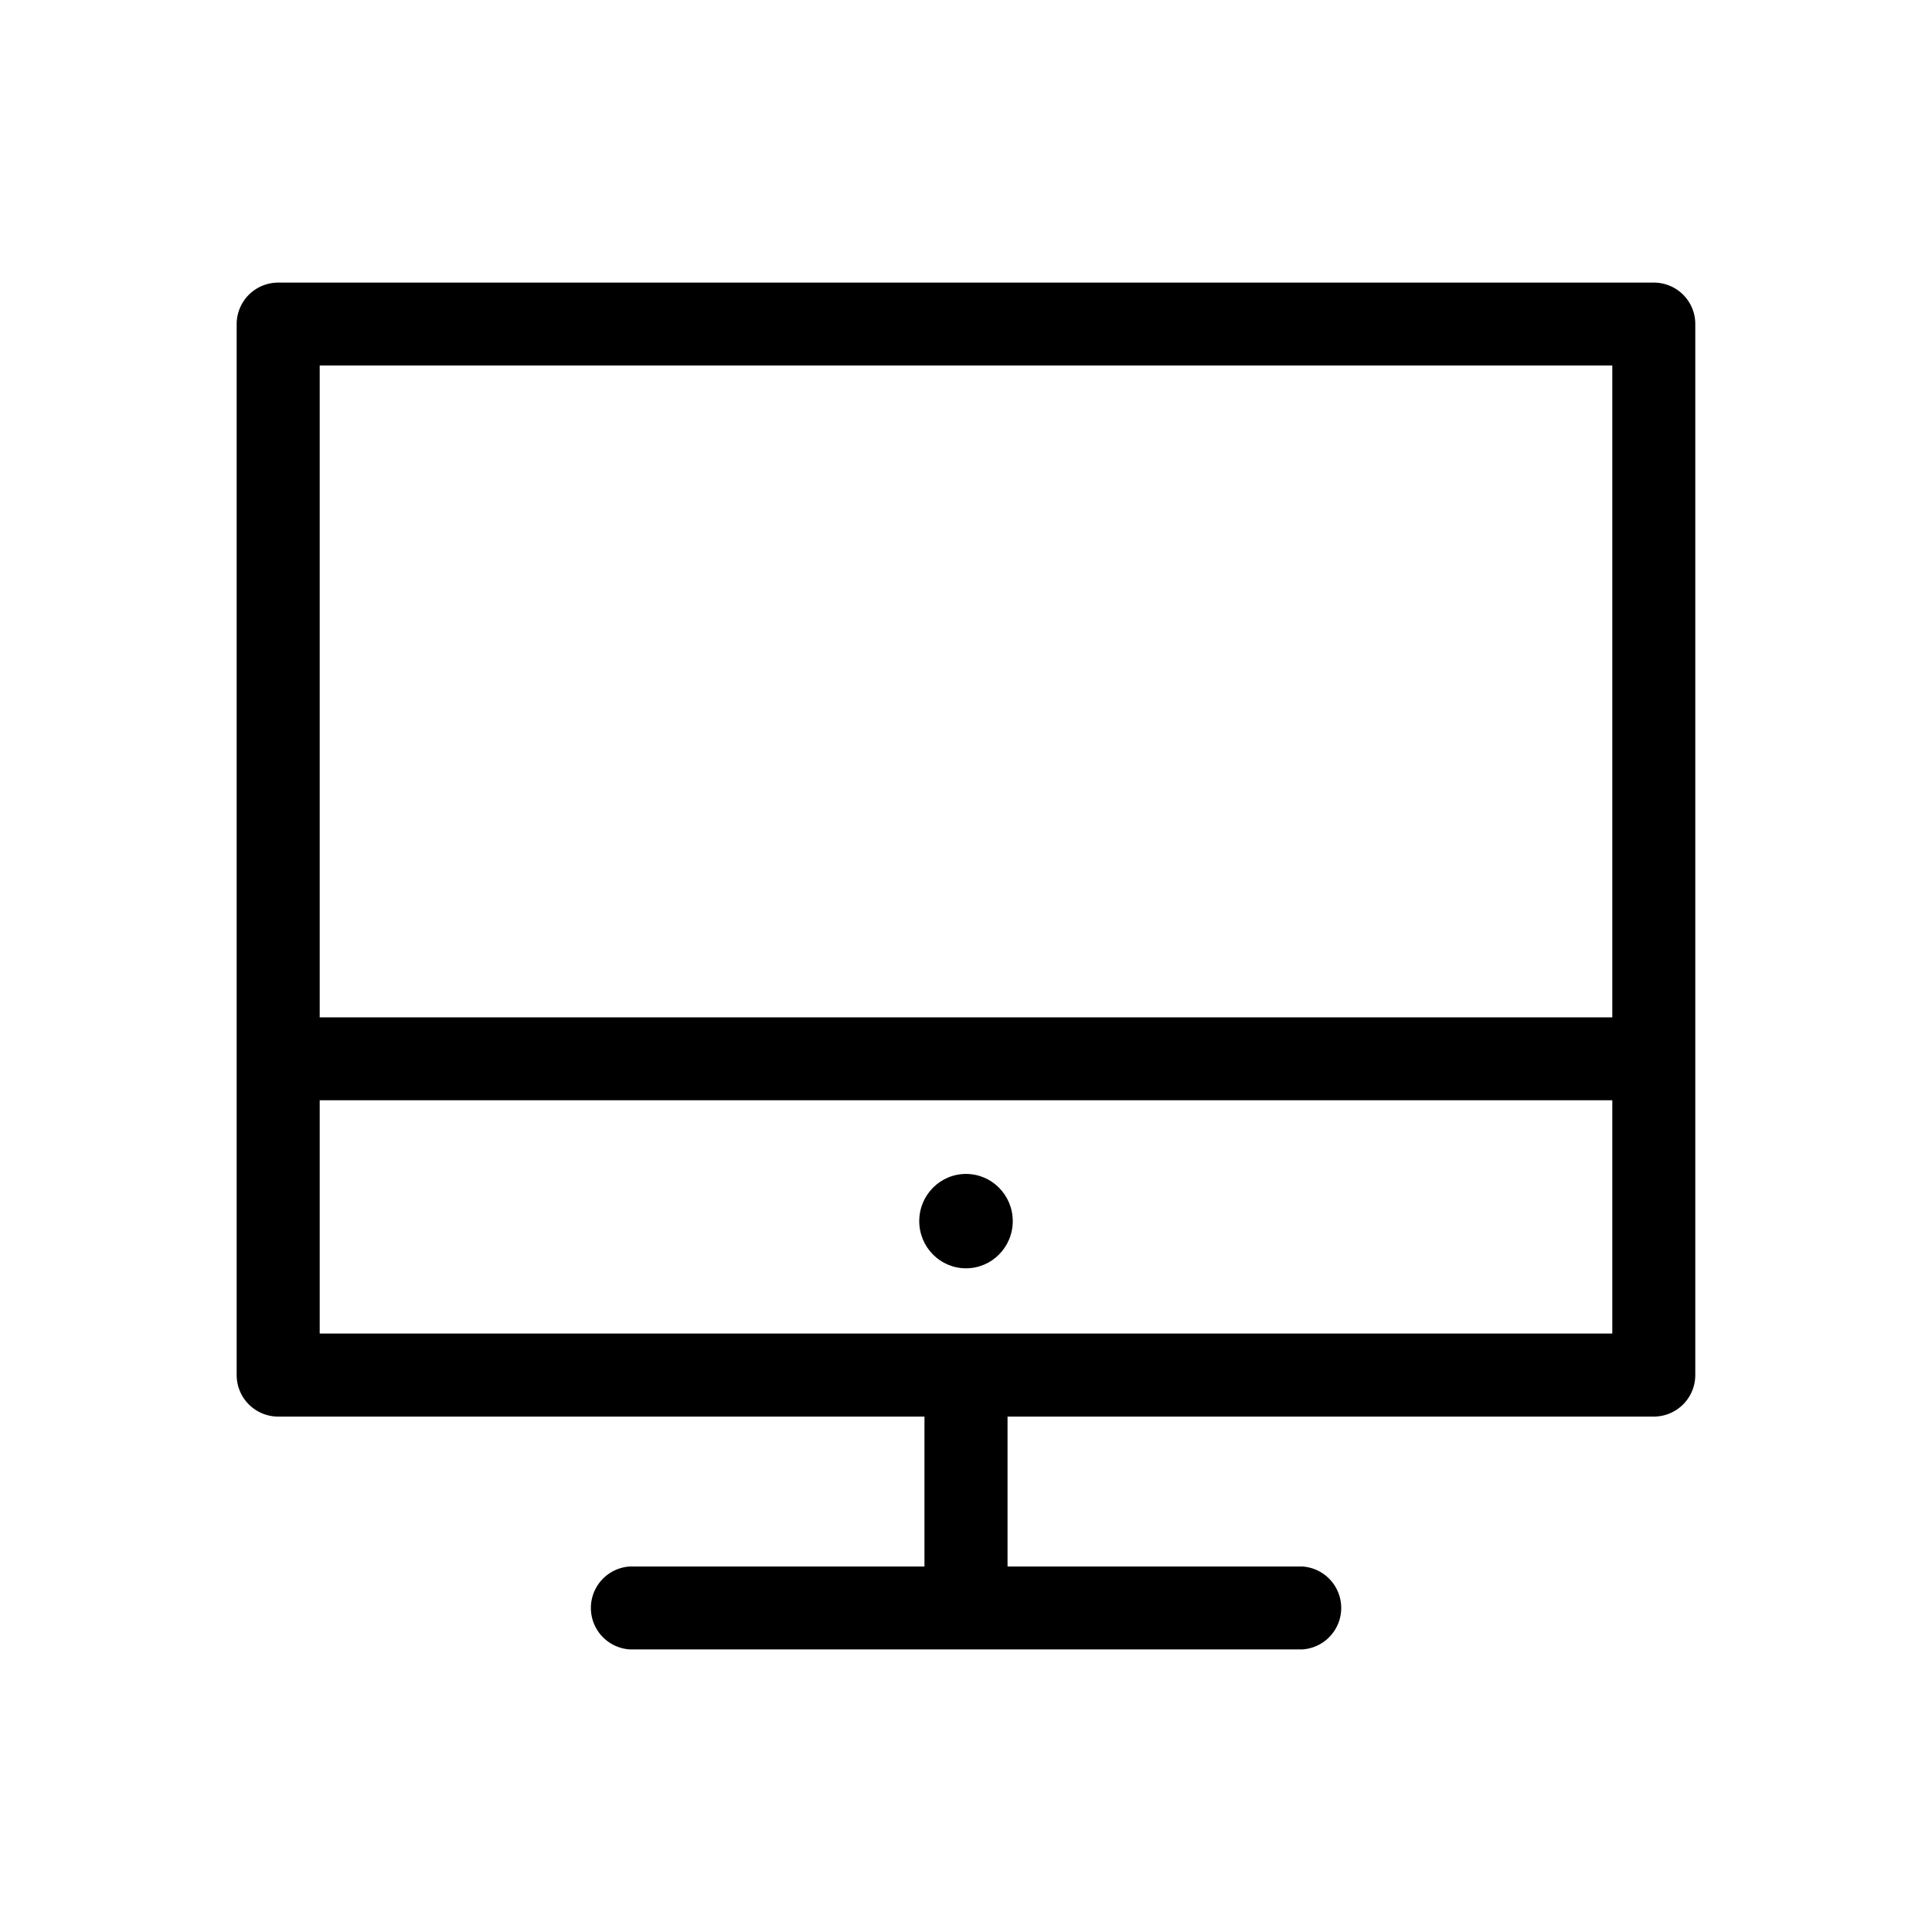 <svg xmlns="http://www.w3.org/2000/svg" width="40" height="40" viewBox="0 0 40 40"><ellipse cx="20" cy="25.282" rx=".968" ry=".977"/><path d="M34.24 5.851H5.759a.86.86 0 0 0-.859.857V28.47a.86.86 0 0 0 .859.859H19.14v3.104h-6.105a.86.86 0 0 0 0 1.716h13.932a.86.86 0 0 0 0-1.716H20.86v-3.104h13.38a.86.86 0 0 0 .859-.859V6.708a.857.857 0 0 0-.859-.857zM6.619 21.063V7.567h26.762v13.496H6.619zm0 6.547v-4.83h26.762v4.83H6.619z"/></svg>